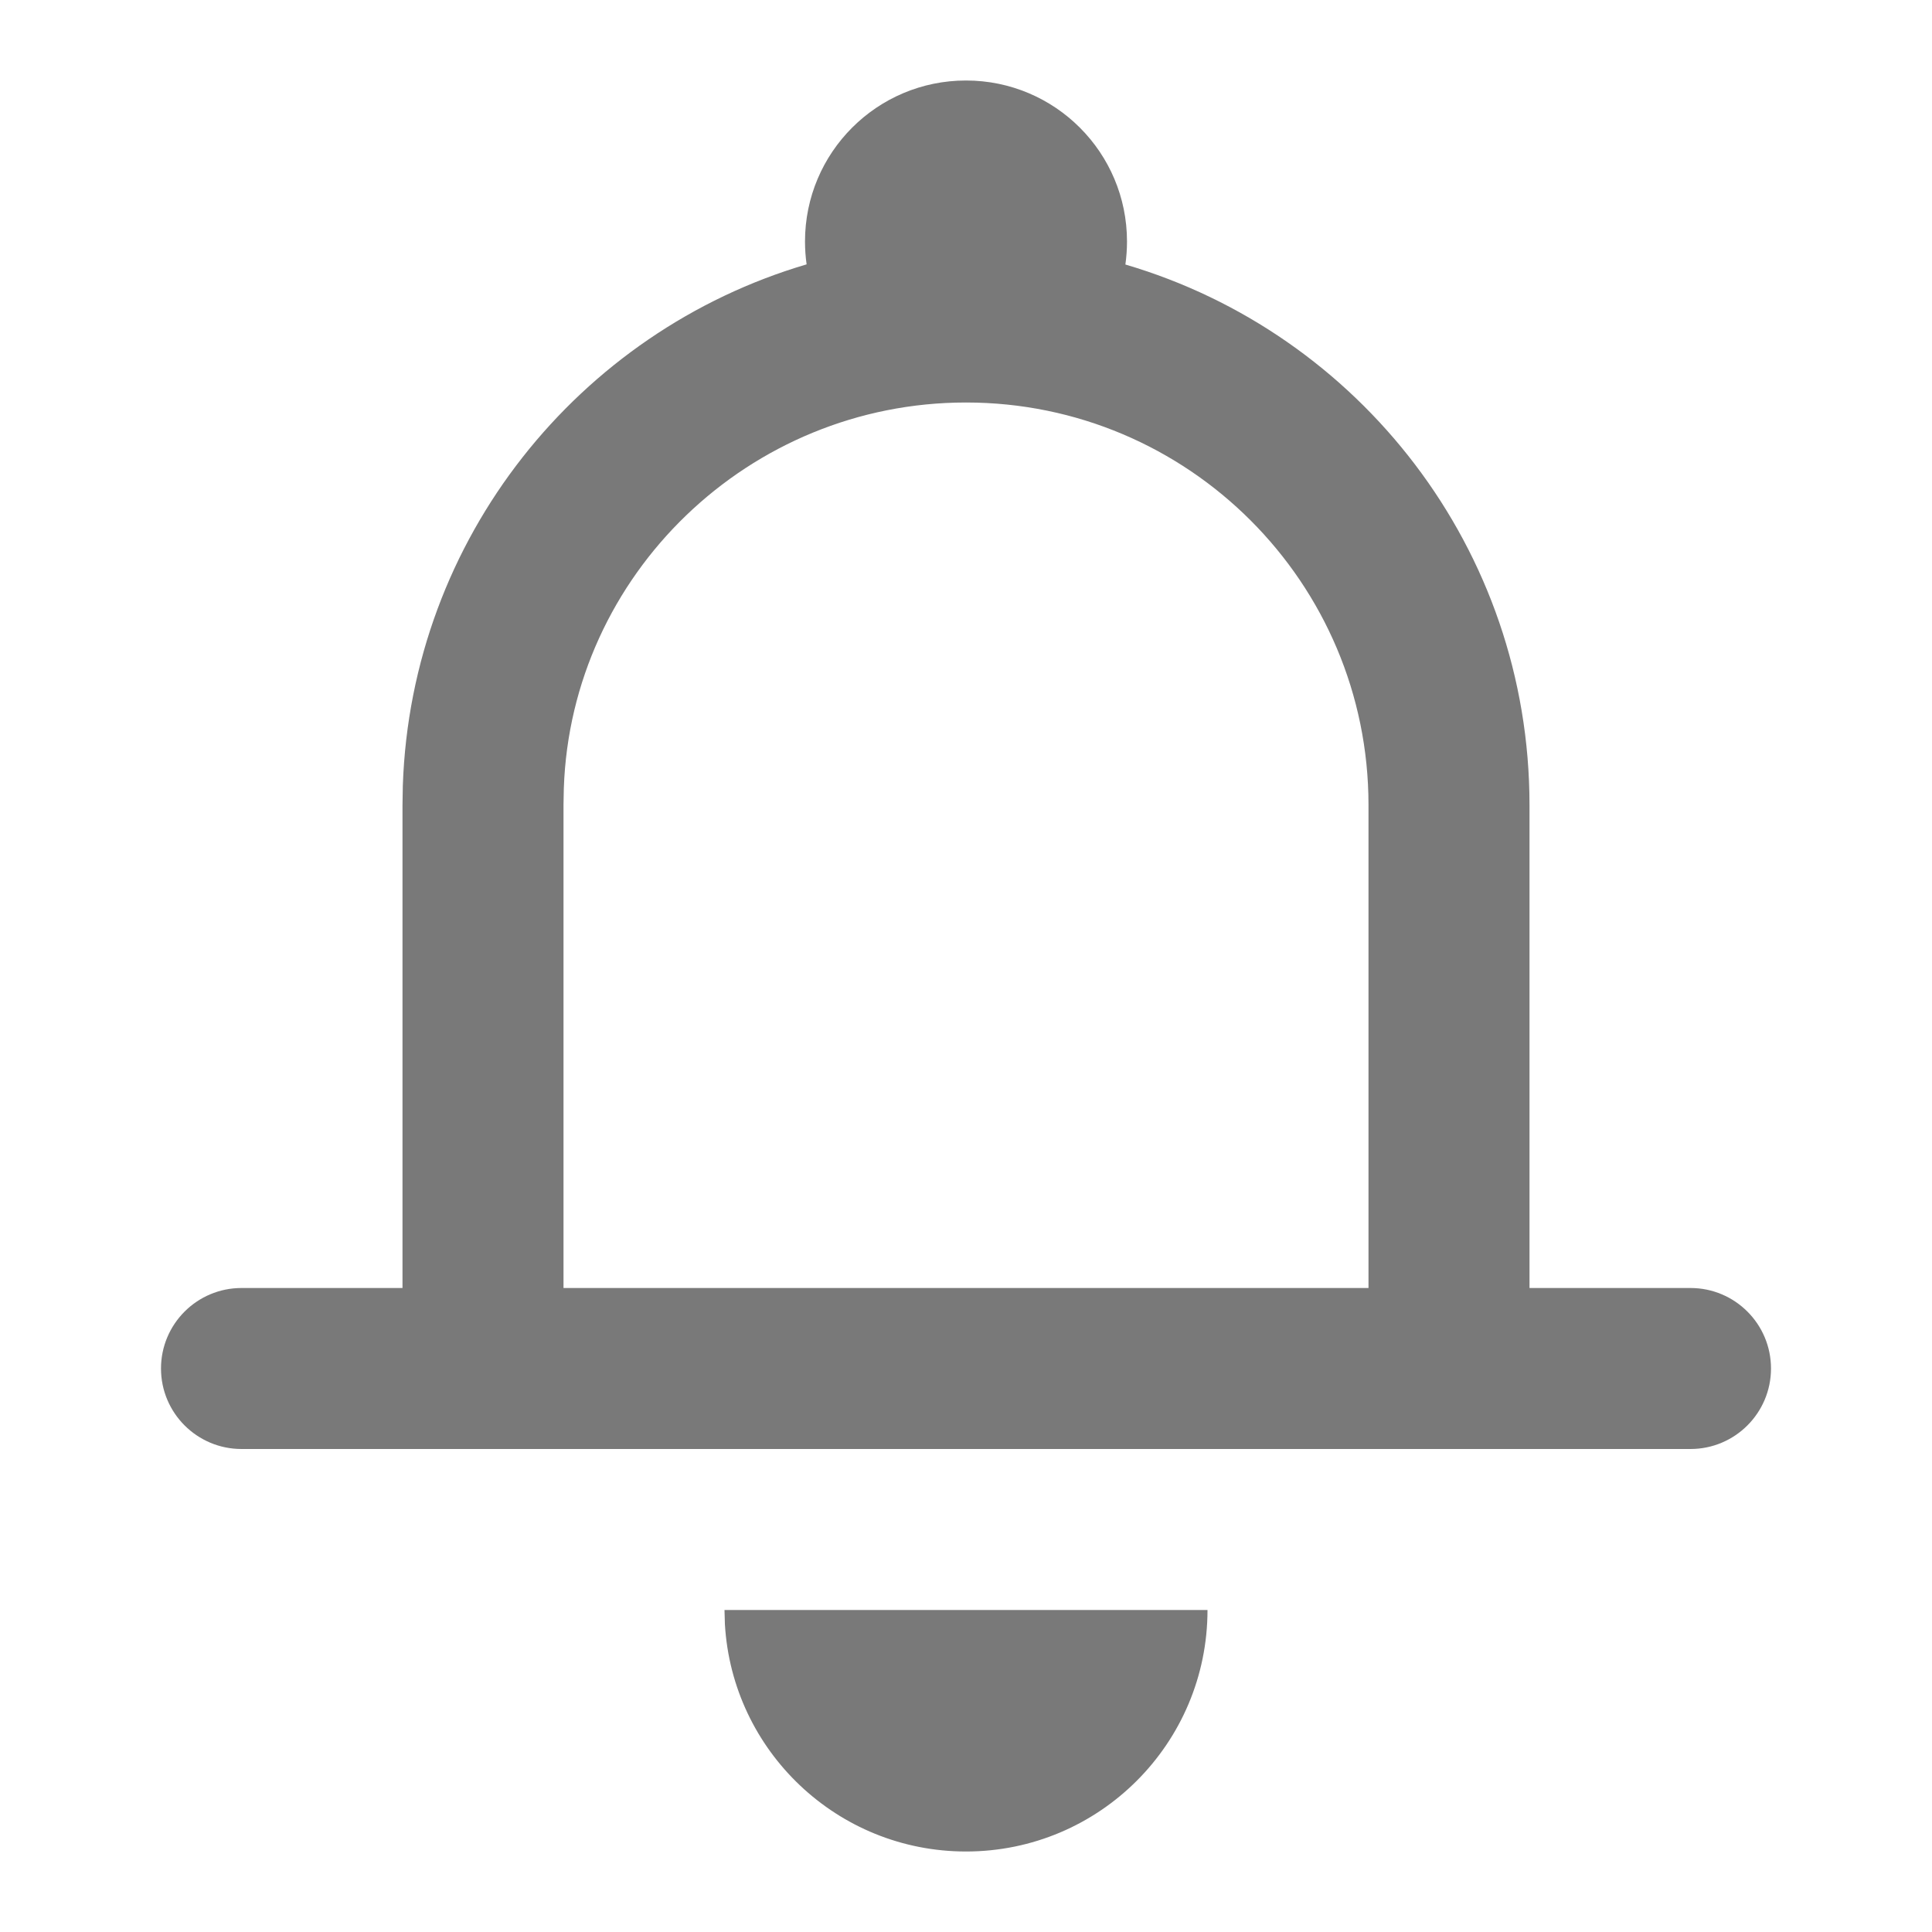 <svg class="SVGInline-svg" style="width: 26px;height: 26px;" width="24px" height="24px" viewBox="0 0 24 24" version="1.1" xmlns="http://www.w3.org/2000/svg" xmlns:xlink="http://www.w3.org/1999/xlink">
    <!-- Generator: Sketch 59.1 (86144) - https://sketch.com -->
    <!-- <title>ic-event</title> -->
    <desc>Created with Sketch.</desc>
    <g id="Icon-Set" stroke="none" stroke-width="1" fill="none" fill-rule="evenodd">
        <g id="WhaTap_Icon_Set" transform="translate(-68, -2391)" fill="#797979">
            <g id="application-icons" transform="translate(40, 2346)">
                <g id="ic-event" transform="translate(28, 45)">
                    <g transform="translate(2, 1)" id="Combined-Shape">
                        <path d="M7,19 L13,19 C13,20.657 11.657,22 10,22 C8.402,22 7.096,20.751 7.005,19.176 L7,19 L13,19 Z M10,0 C11.105,0 12,0.895 12,2 C12,2.097 11.993,2.192 11.98,2.286 C14.882,3.138 17,5.822 17,9 L17,15 L19,15 C19.552,15 20,15.448 20,16 C20,16.552 19.552,17 19,17 L1,17 C0.448,17 6.76353751e-17,16.552 0,16 C-6.76353751e-17,15.448 0.448,15 1,15 L3,15 L3,9 L3.004,8.759 C3.108,5.687 5.192,3.117 8.02,2.284 C8.007,2.192 8,2.097 8,2 C8,0.895 8.895,0 10,0 Z M10,4 C7.303,4 5.094,6.14 5.004,8.793 L5,9 L5,15 L15,15 L15,9 C15,6.239 12.761,4 10,4 Z"></path>
                    </g>
                </g>
            </g>
        </g>
    </g>
</svg>